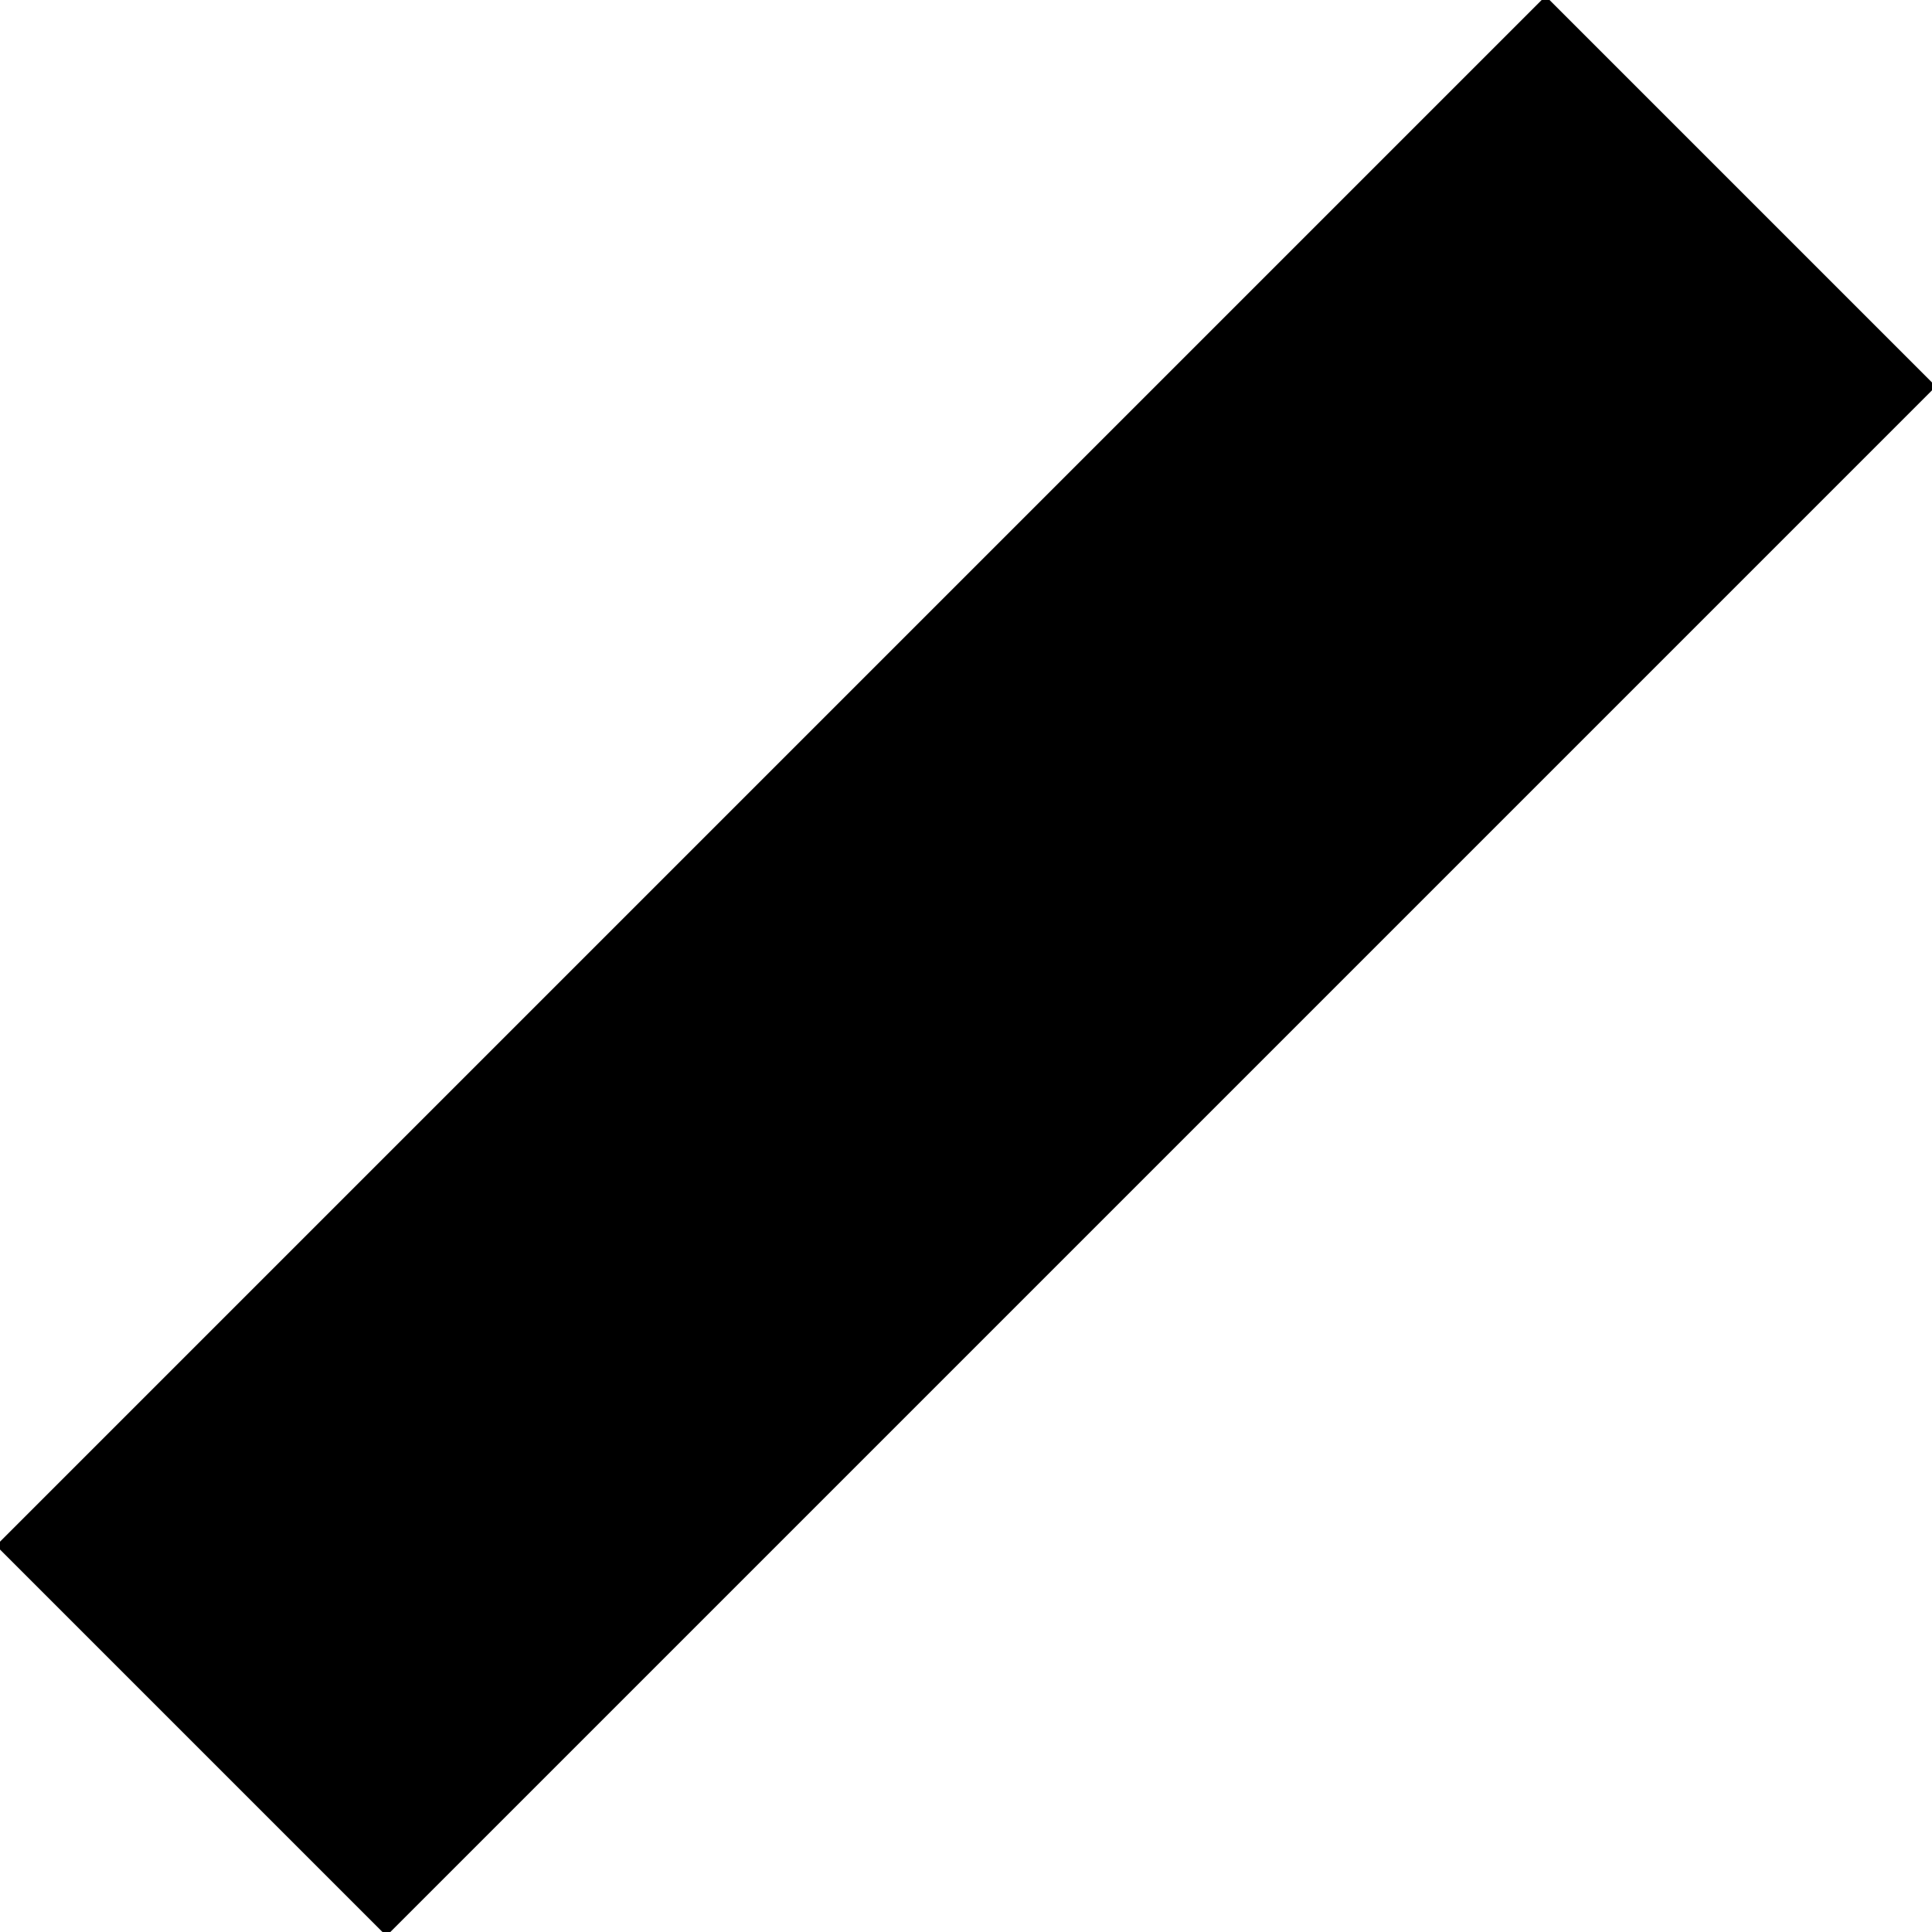 <?xml version="1.0" encoding="UTF-8"?>
<svg width="35px" height="35px" viewBox="0 0 35 35" version="1.1" xmlns="http://www.w3.org/2000/svg" xmlns:xlink="http://www.w3.org/1999/xlink">
    <!-- Generator: Sketch 48.2 (47327) - http://www.bohemiancoding.com/sketch -->
    <title>Line</title>
    <desc>Created with Sketch.</desc>
    <defs></defs>
    <g id="8.0-Shapes" stroke="none" stroke-width="1" fill="none" fill-rule="evenodd" transform="translate(-363, -1794)">
        <polygon id="Line" fill="#000000" fill-rule="nonzero" points="370 1829.071 362.929 1822 391 1793.929 398.071 1801"></polygon>
    </g>
</svg>